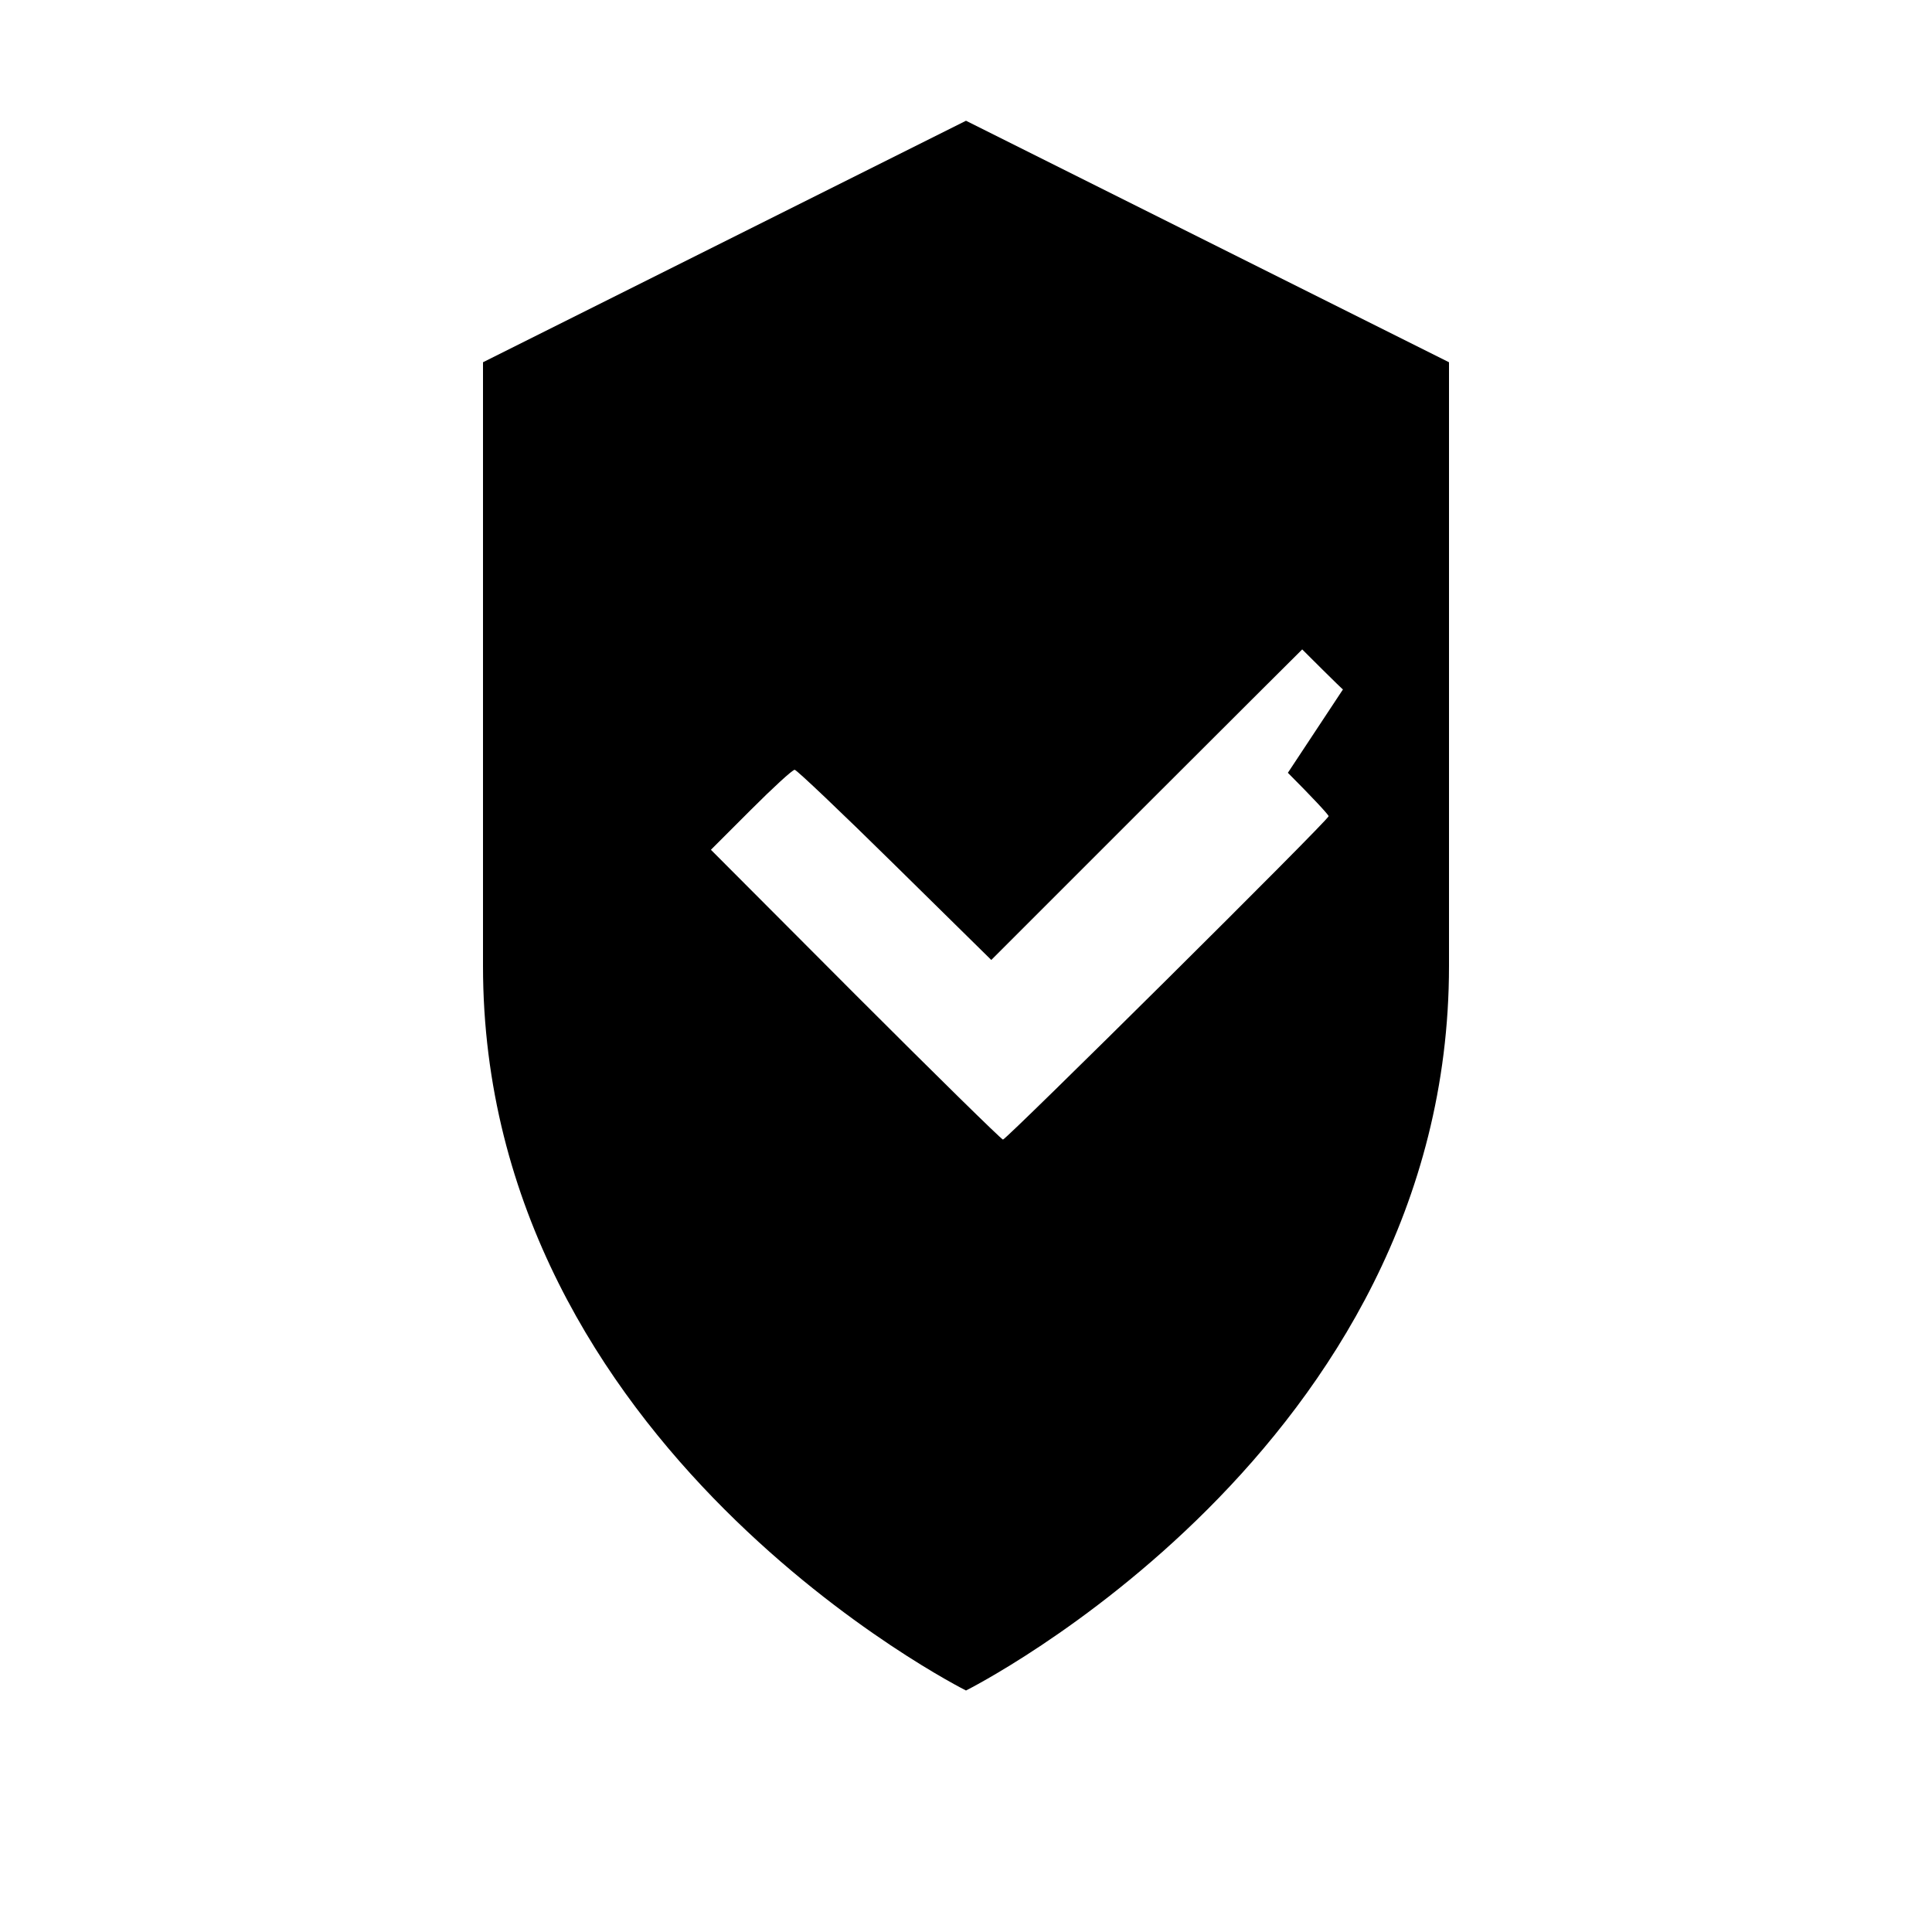 <?xml version="1.0" standalone="no"?>
<!DOCTYPE svg PUBLIC "-//W3C//DTD SVG 20010904//EN"
 "http://www.w3.org/TR/2001/REC-SVG-20010904/DTD/svg10.dtd">
<svg version="1.0" xmlns="http://www.w3.org/2000/svg"
 width="512pt" height="512pt" viewBox="0 0 512 512"
 preserveAspectRatio="xMidYMid meet">
<g transform="translate(0,512) scale(0.1,-0.1)"
fill="#000000" stroke="none">
<path d="M2560 4800 c0 0 -1280 -640 -1280 -640 c0 0 0 -1280 0 -1600 c0 -1280 1280 -1920 1280 -1920 c0 0 1280 640 1280 1920 c0 320 0 1600 0 1600 c0 0 -1280 640 -1280 640 z m853 -1728 c59 -59 108 -111 108 -115 0 -10 -854 -857 -863 -857 -4 0 -180 173 -391 384 l-383 384 106 106 c58 58 110 106 116 106 5 0 124 -113 265 -252 l256 -252 412 412 c226 226 412 411 412 411 0 0 108 -108 108 -106 z"/>
</g>
</svg>
